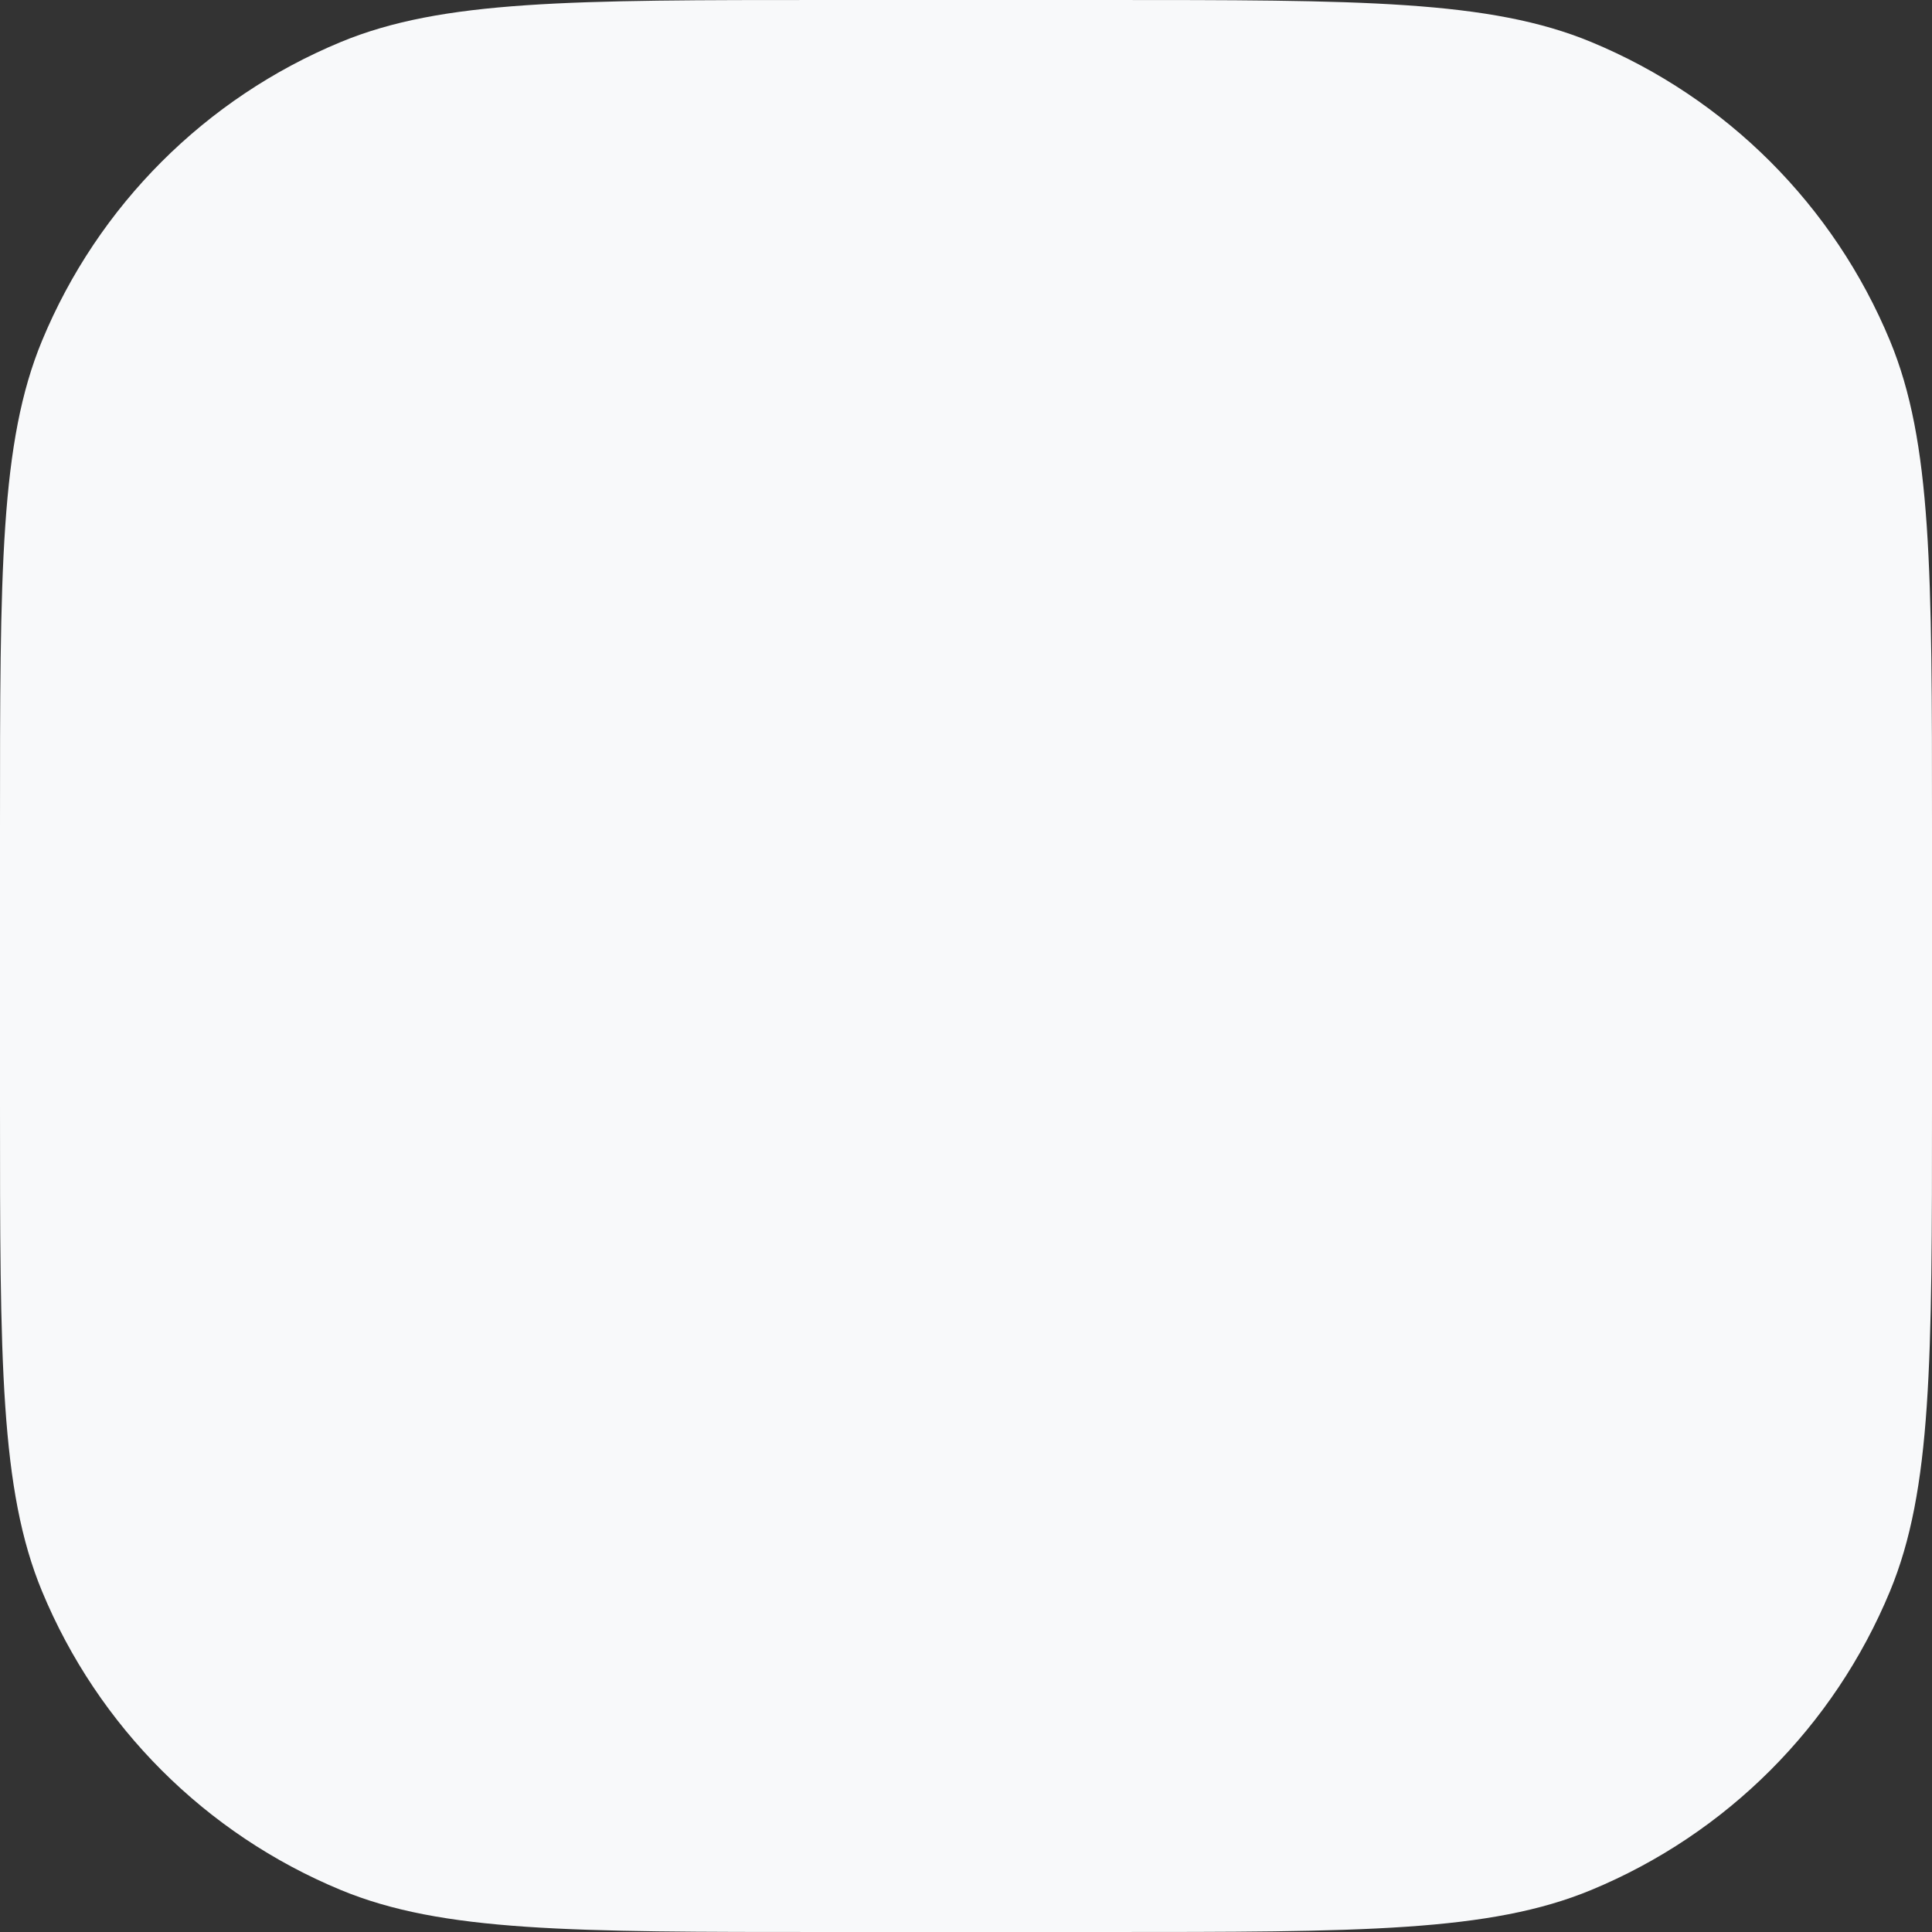 <svg width="112" height="112" viewBox="0 0 112 112" fill="none" xmlns="http://www.w3.org/2000/svg" xmlns:xlink="http://www.w3.org/1999/xlink">
<rect x="0" y="0" width="112" height="112" fill="#333333" stroke="none"/>
<path d="M0,48C0,33.09 0,25.635 2.436,19.754C5.684,11.913 11.913,5.684 19.754,2.436C25.635,0 33.09,0 48,0L64,0C78.91,0 86.365,0 92.246,2.436C100.087,5.684 106.316,11.913 109.564,19.754C112,25.635 112,33.09 112,48L112,64C112,78.91 112,86.365 109.564,92.246C106.316,100.087 100.087,106.316 92.246,109.564C86.365,112 78.91,112 64,112L48,112C33.09,112 25.635,112 19.754,109.564C11.913,106.316 5.684,100.087 2.436,92.246C0,86.365 0,78.91 0,64L0,48Z" fill="#F8F9FA"/>
</svg>

